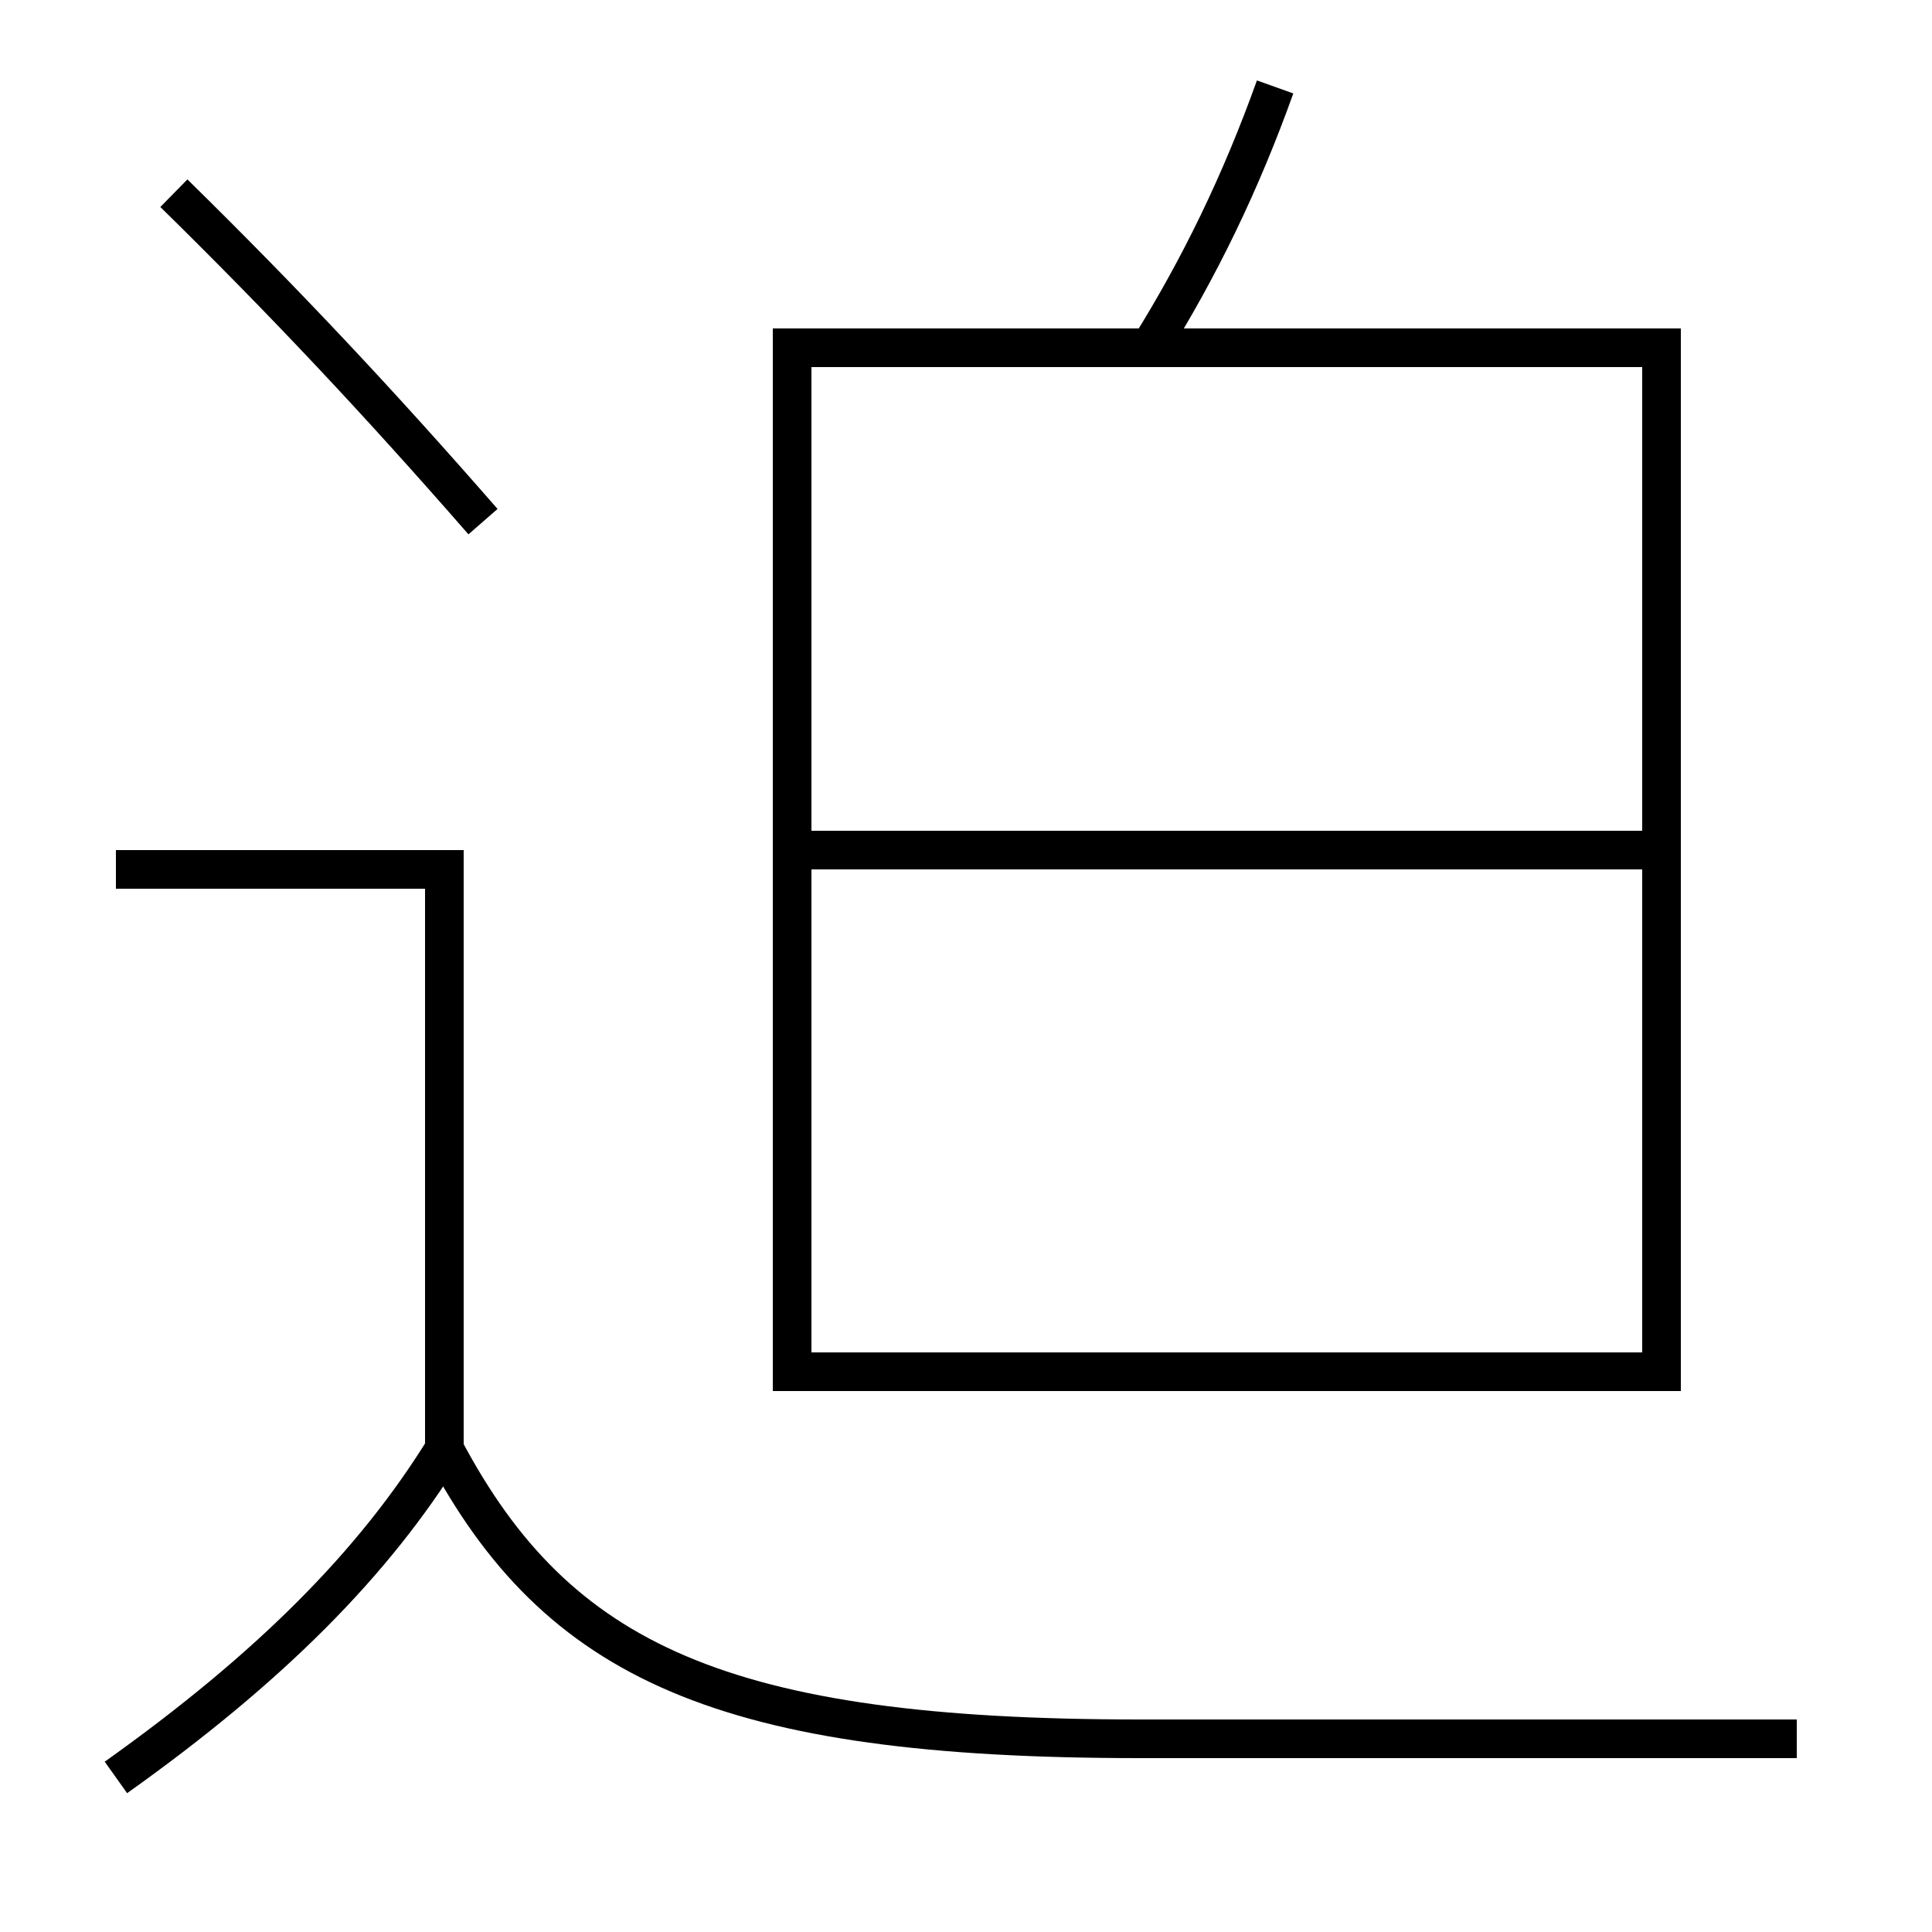 <?xml version='1.0' encoding='utf-8'?>
<svg xmlns="http://www.w3.org/2000/svg" height="100px" version="1.0" viewBox="0 0 100 100" width="100px" x="0px" y="0px">
<line fill="none" stroke="#000000" stroke-width="2" x1="42" x2="85" y1="44" y2="44" /><polyline fill="none" points="23,75 23,45 6,45" stroke="#000000" stroke-width="2" /><polyline fill="none" points="42,71 86,71 86,18 41,18 41,72" stroke="#000000" stroke-width="2" /><path d="M9,10 c5.725,5.621 10.574,10.782 16,17" fill="none" stroke="#000000" stroke-width="2" /><path d="M6,92 c8.029,-5.713 13.36,-11.114 17,-17" fill="none" stroke="#000000" stroke-width="2" /><path d="M93,90 h-34.0 c-21.543,0 -30.148,-3.961 -36,-15" fill="none" stroke="#000000" stroke-width="2" /><path d="M66,4.5 c-1.781,4.973 -3.915,9.357 -6.5,13.5" fill="none" stroke="#000000" stroke-width="2" /></svg>